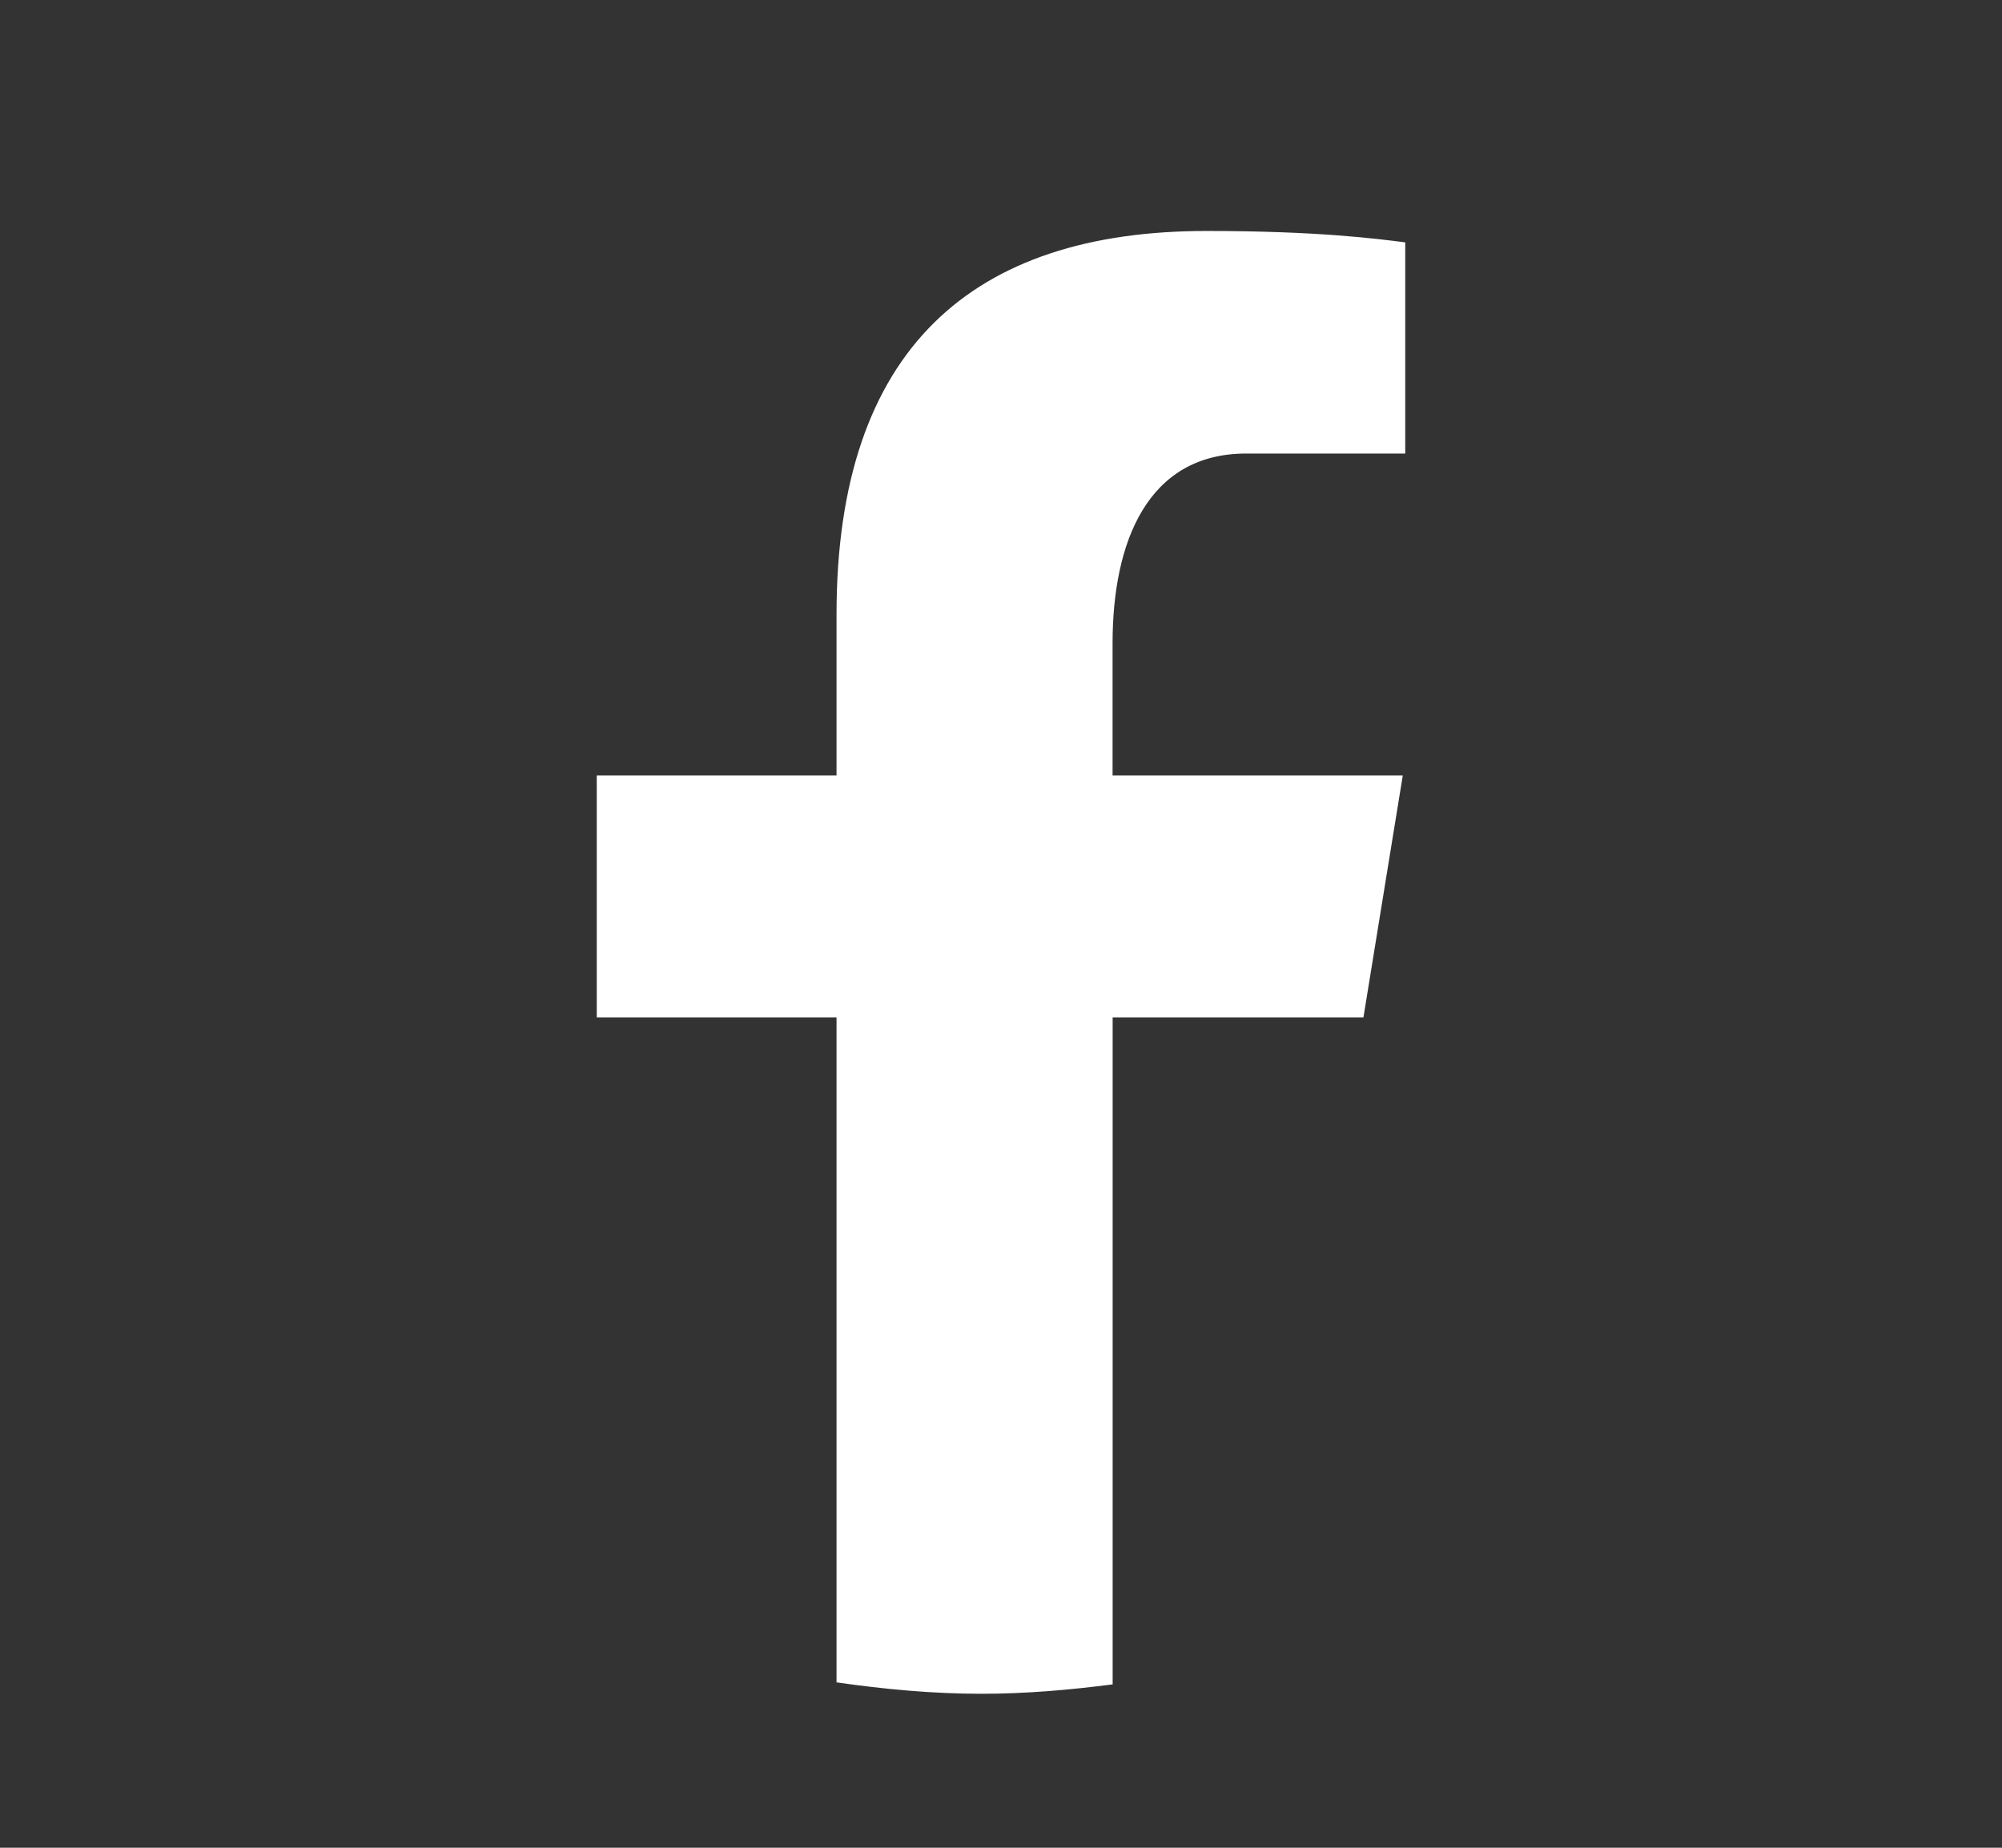 <svg width="26" height="24" viewBox="0 0 26 24" fill="none" xmlns="http://www.w3.org/2000/svg">
<rect x="0" y="0" width="26" height="24" fill="#333333" stroke="none"/>
<path d="M14.45 13.214H17.707L18.218 10.072H14.449V8.354C14.449 7.049 14.898 5.891 16.184 5.891H18.25V3.148C17.887 3.102 17.119 3 15.669 3C12.64 3 10.864 4.519 10.864 7.981V10.072H7.75V13.214H10.864V21.852C11.48 21.94 12.105 22 12.746 22C13.326 22 13.892 21.95 14.45 21.878V13.214Z" fill="white"/>
</svg>
